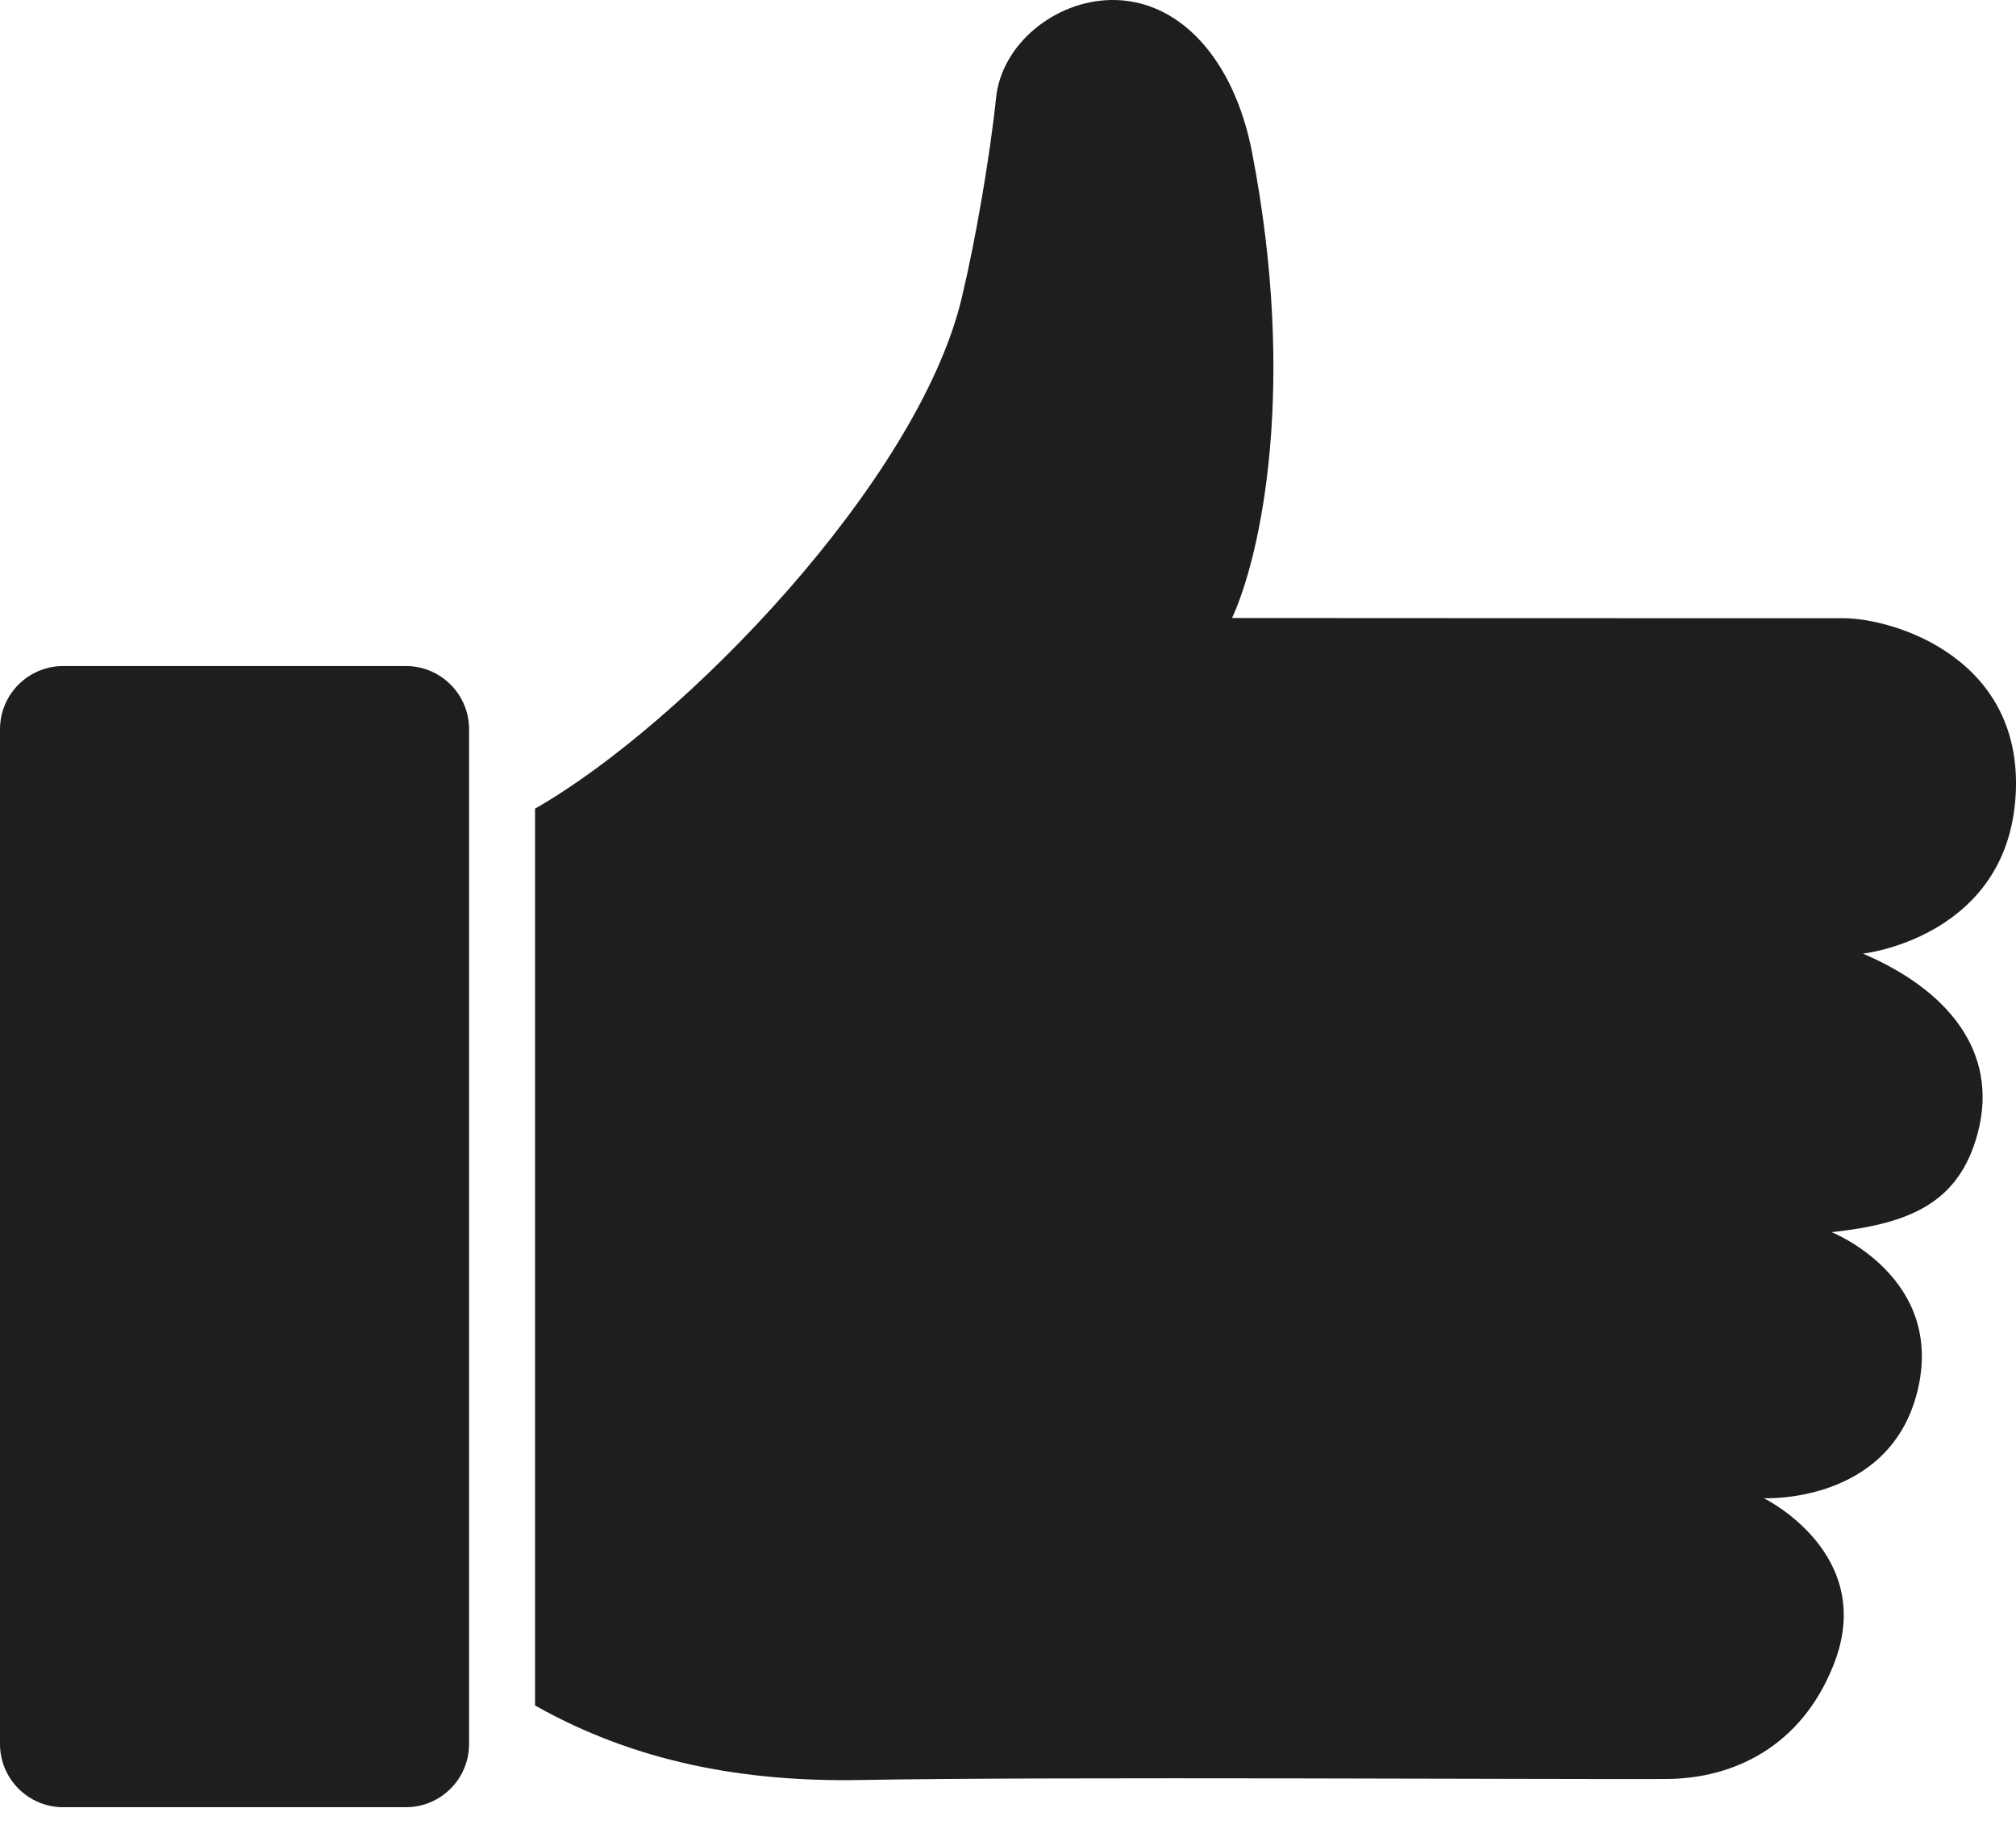 <svg width="22" height="20" viewBox="0 0 22 20" fill="none" xmlns="http://www.w3.org/2000/svg">
<path fill-rule="evenodd" clip-rule="evenodd" d="M21.991 8.748C22.128 7.198 20.683 6.746 20.11 6.746C17.889 6.746 15.667 6.746 13.445 6.744C13.765 6.048 14.155 4.203 13.663 1.661C13.469 0.655 12.876 -0.013 12.121 0C11.512 0.011 10.931 0.48 10.87 1.066C10.803 1.709 10.645 2.625 10.495 3.252C10.017 5.256 7.457 7.901 5.839 8.824V18.611C6.937 19.231 8.127 19.448 9.399 19.424C11.408 19.386 17.147 19.419 18.187 19.413C18.923 19.408 19.657 19.057 20.009 18.168C20.492 16.955 19.248 16.349 19.248 16.349C19.248 16.349 20.61 16.416 20.921 15.195C21.239 13.942 19.988 13.446 19.988 13.446C20.834 13.354 21.376 13.133 21.581 12.37C21.822 11.471 21.244 10.796 20.329 10.406C20.467 10.392 21.865 10.166 21.991 8.748L21.991 8.748ZM4.429 7.268H0.69C0.309 7.268 0 7.577 0 7.958V19.031C0 19.412 0.309 19.721 0.69 19.721H4.429C4.81 19.721 5.119 19.412 5.119 19.031V7.958C5.119 7.577 4.81 7.268 4.429 7.268V7.268Z" fill="#1E1E1E"/>
</svg>
